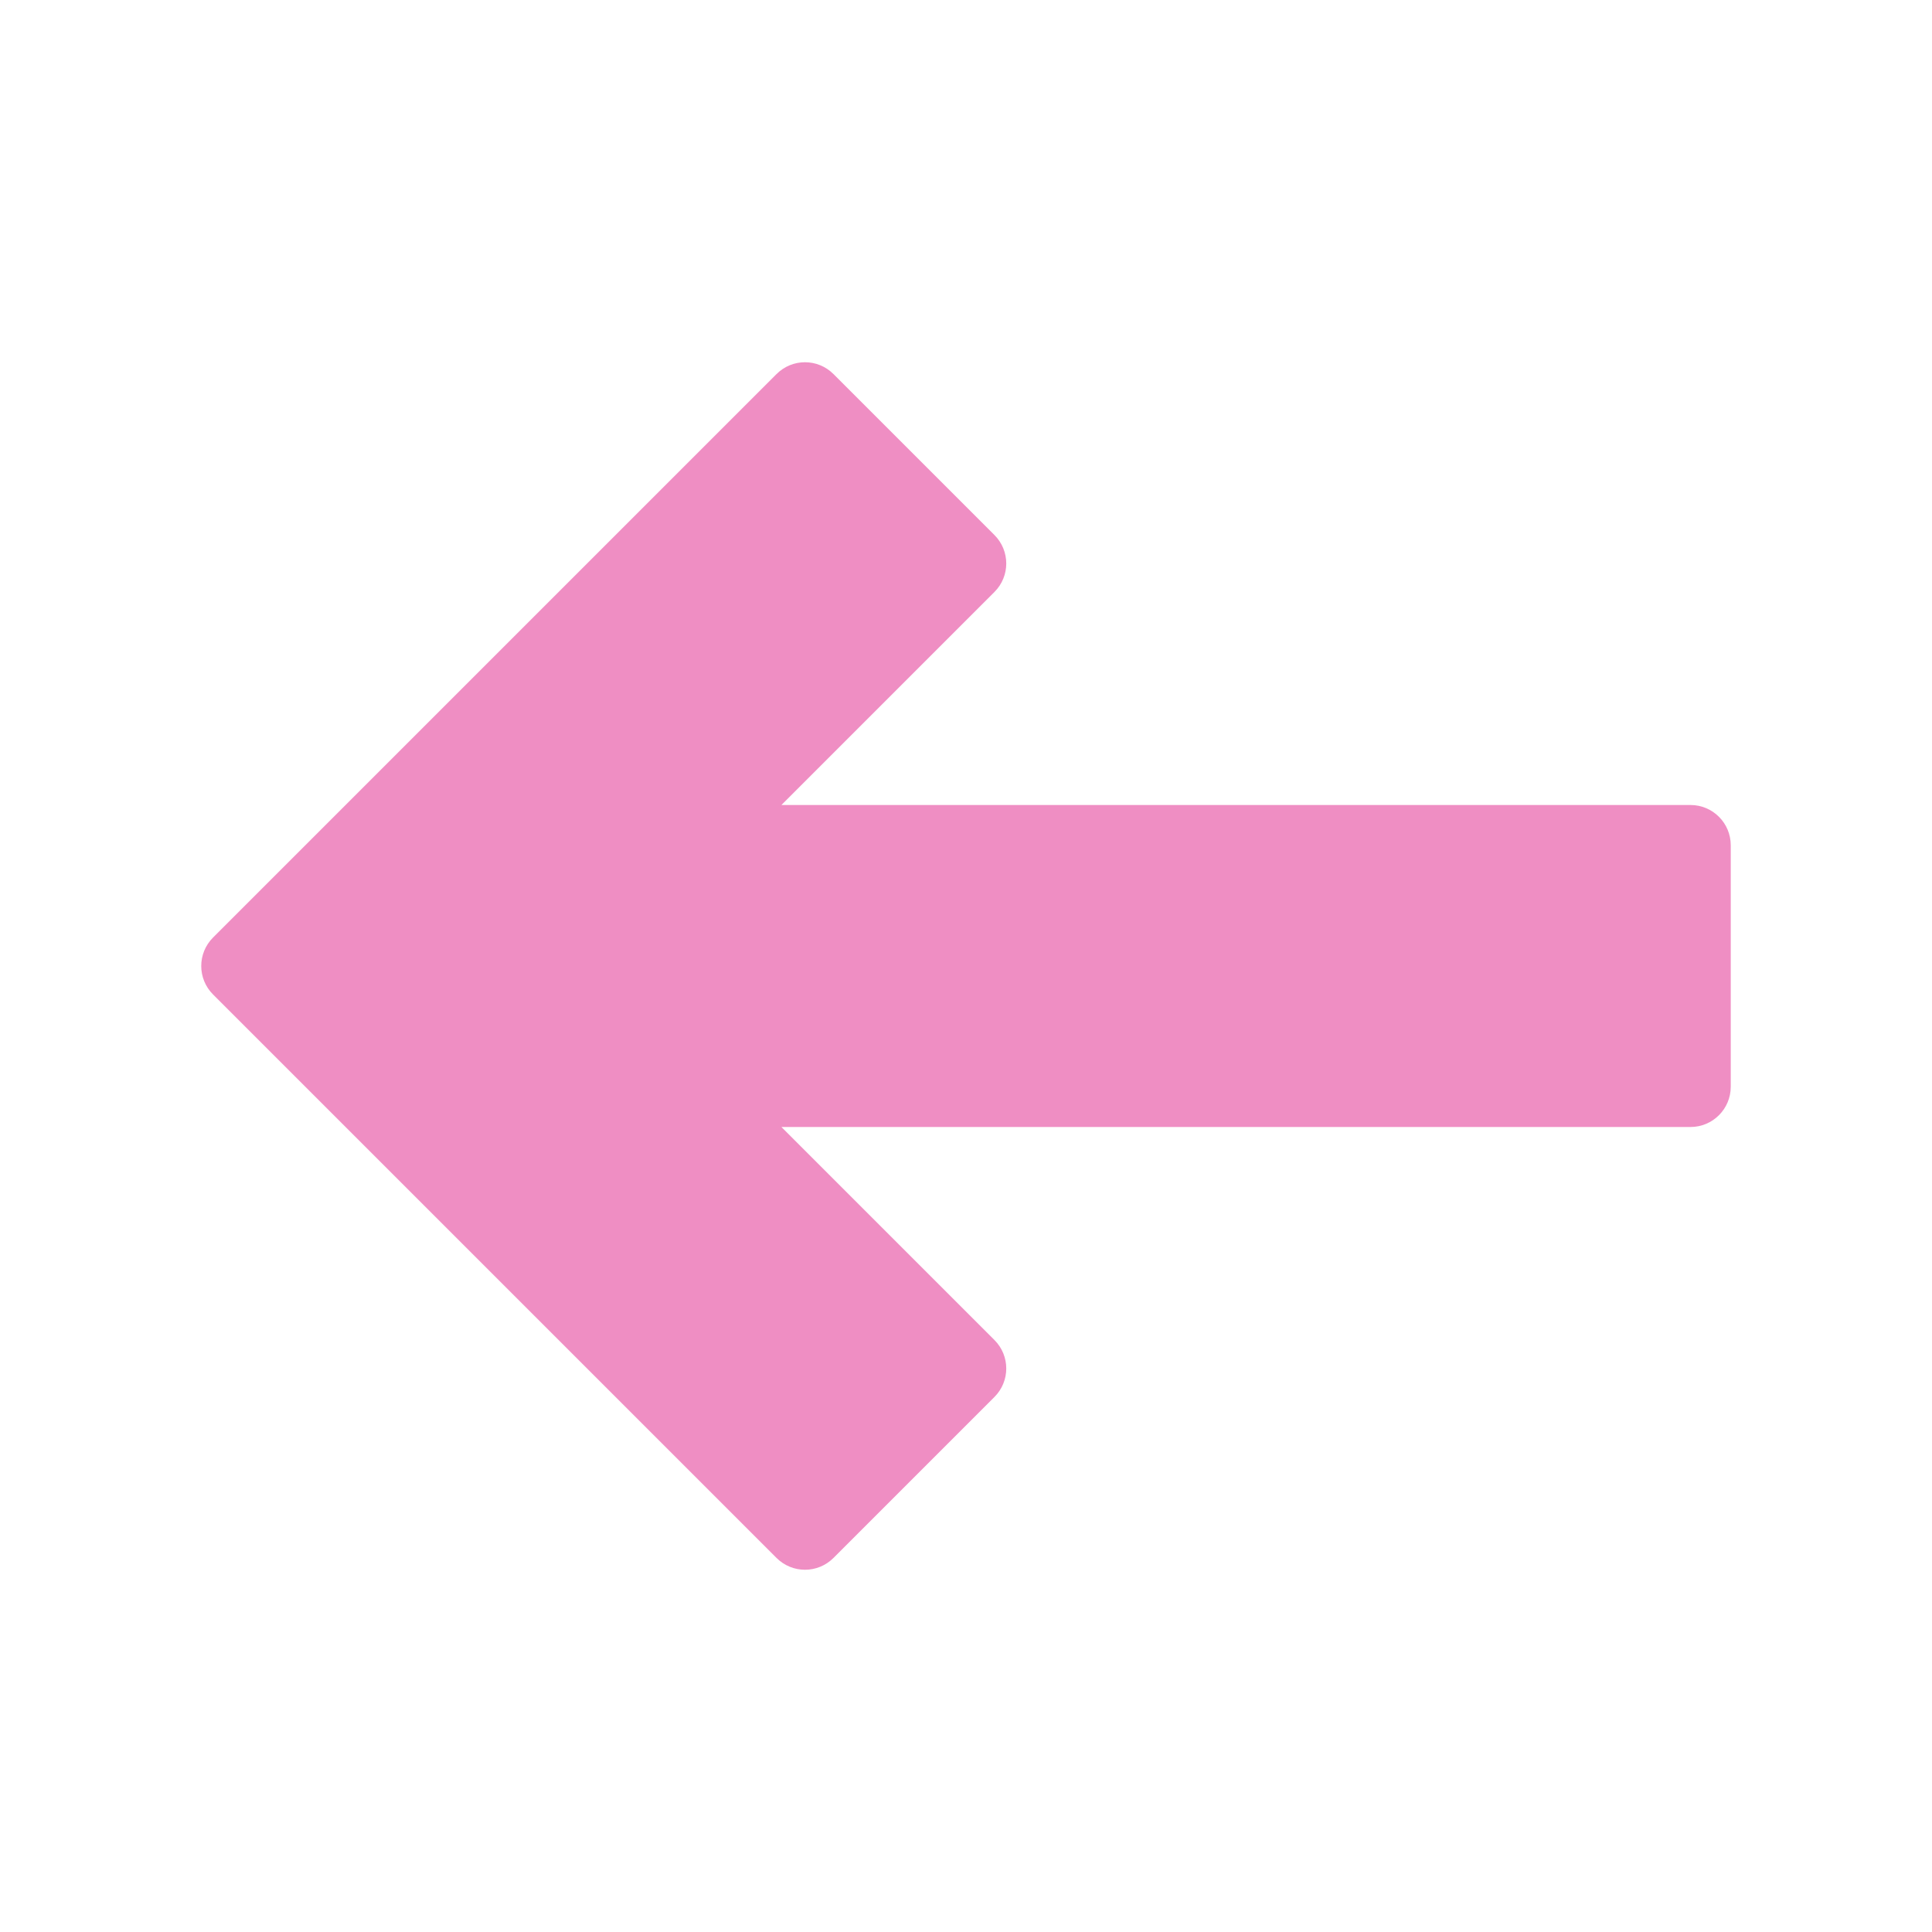 <?xml version="1.0" encoding="utf-8"?>
<!-- Generator: Adobe Illustrator 19.2.0, SVG Export Plug-In . SVG Version: 6.00 Build 0)  -->
<!DOCTYPE svg PUBLIC "-//W3C//DTD SVG 1.1//EN" "http://www.w3.org/Graphics/SVG/1.1/DTD/svg11.dtd">
<svg version="1.1" id="Layer_1" xmlns="http://www.w3.org/2000/svg" xmlns:xlink="http://www.w3.org/1999/xlink" x="0px" y="0px"
	 width="48px" height="48px" viewBox="0 0 48 48" enable-background="new 0 0 48 48" xml:space="preserve">
<path fill="#EF8EC3" d="M42,20H19.414l5.293-5.293c0.391-0.391,0.391-1.023,0-1.414l-4-4
	c-0.391-0.391-1.023-0.391-1.414,0l-14,14c-0.391,0.391-0.391,1.023,0,1.414l14,14
	C19.488,38.902,19.744,39,20,39s0.512-0.098,0.707-0.293l4-4c0.391-0.391,0.391-1.023,0-1.414L19.414,28
	H42c0.552,0,1-0.448,1-1v-6C43,20.448,42.552,20,42,20z"/>
</svg>
